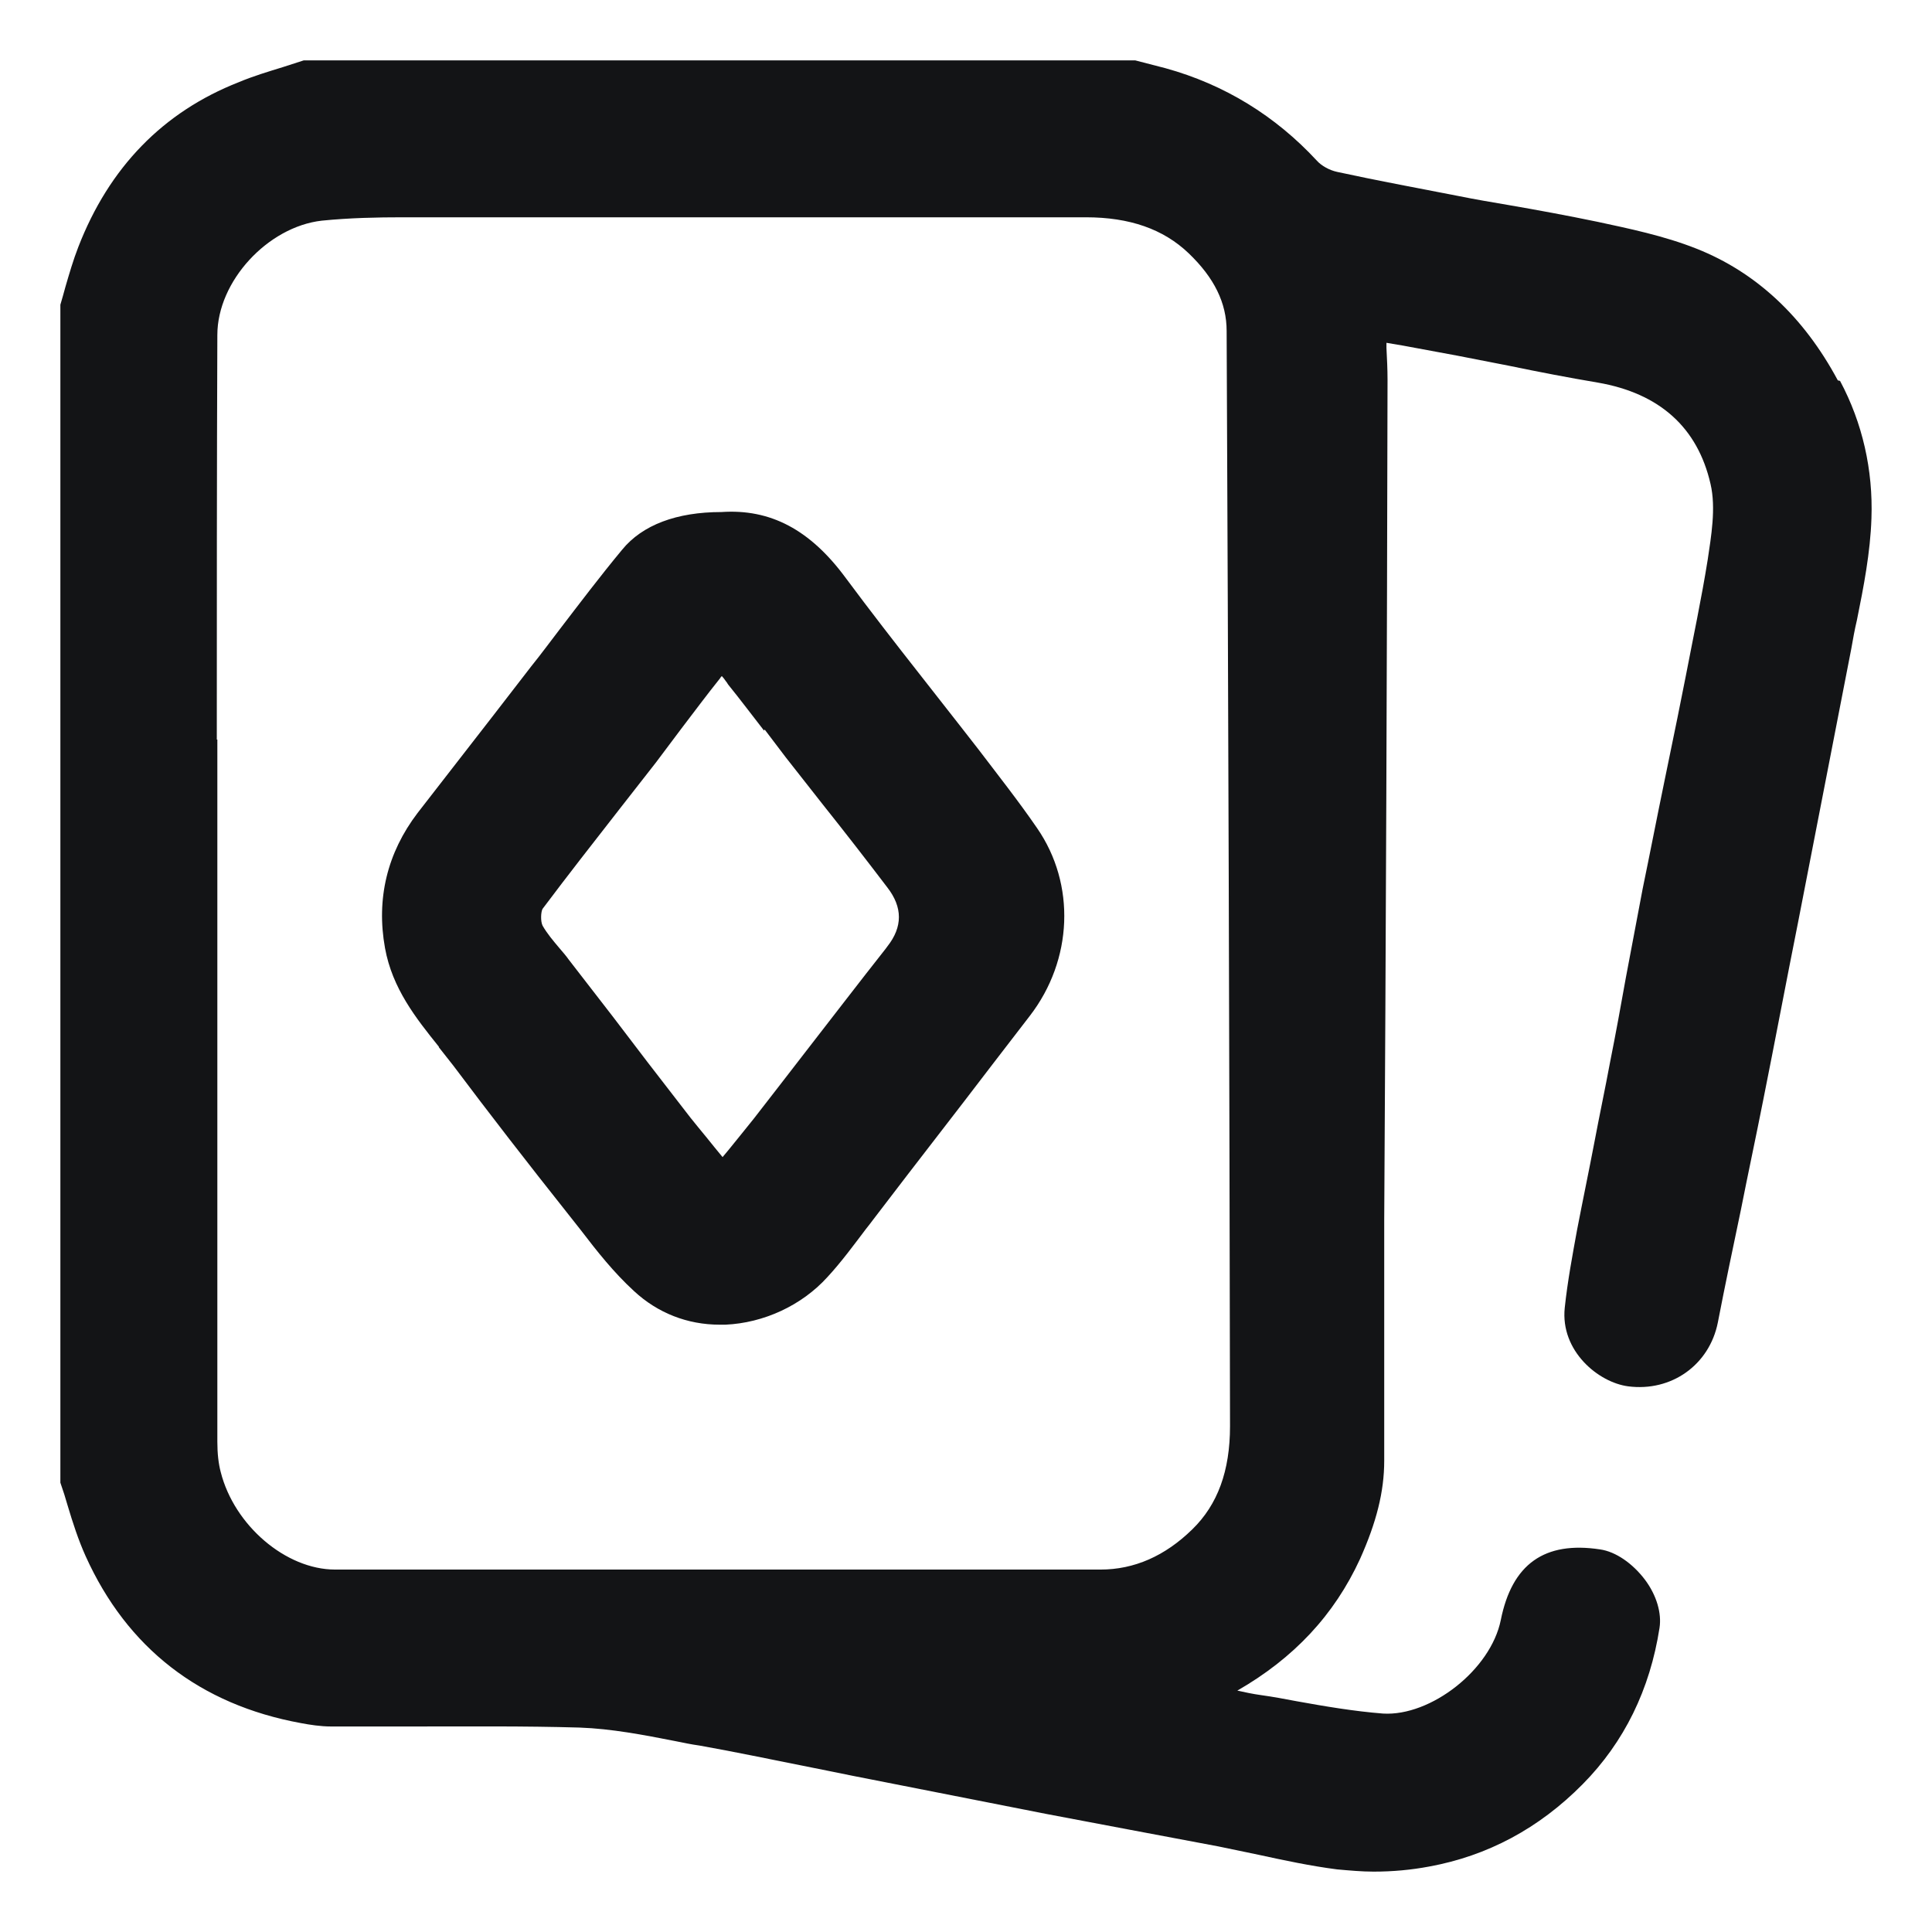 <svg width="32" height="32" viewBox="0 0 32 32" fill="none" xmlns="http://www.w3.org/2000/svg">
<path d="M30.44 6.3C29.873 5.242 29.084 4.509 28.1 4.119C27.561 3.905 26.976 3.785 26.456 3.673C25.964 3.571 25.462 3.478 24.979 3.395C24.701 3.348 24.431 3.302 24.153 3.246C23.438 3.107 22.787 2.986 22.147 2.847C22.017 2.819 21.887 2.745 21.812 2.662C21.125 1.919 20.28 1.399 19.305 1.13L18.803 1C18.803 1 18.775 1 18.766 1H5.077C5.077 1 5.049 1 5.031 1C4.919 1.037 4.798 1.074 4.687 1.111C4.445 1.186 4.195 1.26 3.953 1.362C2.7 1.854 1.808 2.773 1.297 4.091C1.214 4.304 1.149 4.527 1.084 4.75C1.056 4.852 1.028 4.954 1 5.047C1 5.056 1 5.075 1 5.084V24.512C1 24.512 1 24.54 1 24.558C1.046 24.688 1.084 24.809 1.121 24.939C1.204 25.217 1.297 25.505 1.418 25.774C2.105 27.296 3.312 28.234 4.984 28.54C5.133 28.568 5.309 28.596 5.486 28.596C5.931 28.596 6.386 28.596 6.832 28.596C7.742 28.596 8.68 28.587 9.6 28.614C10.129 28.633 10.659 28.735 11.179 28.837C11.318 28.865 11.448 28.893 11.587 28.912C12.163 29.014 12.729 29.134 13.296 29.246C13.575 29.301 13.844 29.357 14.123 29.413L14.921 29.57C15.72 29.728 16.519 29.886 17.327 30.044C17.782 30.128 18.246 30.22 18.701 30.304C19.193 30.397 19.686 30.489 20.178 30.582C20.401 30.629 20.623 30.675 20.846 30.721C21.274 30.814 21.71 30.907 22.147 30.963C22.351 30.981 22.555 31 22.75 31C23.066 31 23.372 30.972 23.67 30.916C24.636 30.74 25.49 30.285 26.214 29.552C26.902 28.856 27.329 27.983 27.487 26.962C27.524 26.721 27.44 26.424 27.245 26.164C27.041 25.895 26.762 25.7 26.502 25.663C25.583 25.523 25.044 25.904 24.858 26.832C24.691 27.658 23.698 28.429 22.908 28.382C22.434 28.345 21.942 28.262 21.478 28.178C21.283 28.141 21.088 28.104 20.884 28.076C20.753 28.058 20.623 28.03 20.494 28.002C21.431 27.463 22.1 26.749 22.527 25.82C22.797 25.217 22.927 24.707 22.927 24.196V20.214C22.955 15.573 22.973 10.932 22.982 6.291C22.982 6.114 22.973 5.938 22.964 5.762C22.964 5.734 22.964 5.706 22.964 5.678L23.242 5.725C23.54 5.78 23.846 5.836 24.143 5.892C24.431 5.947 24.71 6.003 24.998 6.059C25.49 6.161 25.973 6.254 26.465 6.337C27.487 6.514 28.118 7.08 28.332 8.017C28.425 8.416 28.341 8.89 28.285 9.27C28.183 9.911 28.044 10.561 27.923 11.192C27.877 11.424 27.83 11.656 27.784 11.888C27.709 12.25 27.635 12.612 27.561 12.974C27.44 13.559 27.329 14.134 27.208 14.719C27.115 15.211 27.022 15.703 26.929 16.195C26.846 16.659 26.762 17.123 26.669 17.587C26.586 18.033 26.493 18.469 26.409 18.915C26.317 19.397 26.214 19.889 26.121 20.372C26.047 20.78 25.964 21.217 25.917 21.662C25.843 22.377 26.474 22.897 26.967 22.962C27.682 23.055 28.313 22.609 28.453 21.904C28.573 21.282 28.703 20.669 28.833 20.047C28.954 19.434 29.084 18.831 29.205 18.218C29.4 17.244 29.585 16.26 29.78 15.285L30.217 13.039C30.366 12.278 30.514 11.507 30.663 10.746C30.691 10.588 30.718 10.431 30.756 10.273C30.867 9.725 30.979 9.15 30.997 8.584C31.025 7.785 30.849 7.006 30.477 6.309L30.44 6.3ZM3.591 12.25C3.591 10.05 3.591 7.785 3.6 5.548C3.6 4.657 4.436 3.757 5.328 3.655C5.792 3.608 6.256 3.599 6.665 3.599C8.755 3.599 10.835 3.599 12.925 3.599C14.615 3.599 16.296 3.599 17.986 3.599C18.71 3.599 19.268 3.794 19.686 4.193C20.113 4.601 20.317 5.019 20.317 5.483C20.345 11.526 20.363 17.578 20.373 23.621C20.373 24.363 20.169 24.92 19.75 25.329C19.296 25.774 18.785 25.997 18.227 25.997H14.708C11.652 25.997 8.606 25.997 5.551 25.997C4.733 25.997 3.879 25.264 3.656 24.382C3.619 24.243 3.6 24.076 3.6 23.881C3.6 21.402 3.6 18.915 3.6 16.427V14.775C3.6 13.93 3.6 13.095 3.6 12.25H3.591Z" fill="#131416"/>
<path d="M7.269 17.346C7.352 17.448 7.427 17.55 7.51 17.652C8.095 18.432 8.727 19.249 9.442 20.149L9.618 20.372C9.888 20.725 10.166 21.077 10.501 21.384C10.891 21.746 11.383 21.941 11.922 21.941C11.949 21.941 11.987 21.941 12.014 21.941C12.646 21.913 13.277 21.625 13.705 21.152C13.937 20.901 14.141 20.622 14.345 20.353C14.42 20.261 14.485 20.168 14.559 20.075C15.181 19.258 15.813 18.451 16.435 17.634L17.057 16.826C17.772 15.898 17.819 14.645 17.178 13.717C16.872 13.271 16.528 12.835 16.203 12.408L15.906 12.027C15.683 11.739 15.46 11.461 15.237 11.173C14.828 10.653 14.411 10.115 14.011 9.577C13.417 8.769 12.757 8.426 11.949 8.481C11.207 8.481 10.64 8.695 10.306 9.103C9.943 9.54 9.6 9.994 9.265 10.431C9.108 10.635 8.959 10.839 8.801 11.034L8.17 11.851C7.752 12.389 7.334 12.928 6.916 13.466C6.414 14.125 6.229 14.886 6.377 15.703C6.498 16.371 6.888 16.863 7.269 17.337V17.346ZM12.665 12.083C12.785 12.241 12.897 12.389 13.017 12.547C13.222 12.807 13.426 13.067 13.63 13.327C13.993 13.782 14.345 14.236 14.698 14.7C14.952 15.028 14.952 15.353 14.698 15.675L14.671 15.712C14.216 16.288 13.77 16.872 13.315 17.457C13.045 17.81 12.767 18.163 12.488 18.525C12.349 18.701 12.21 18.868 12.061 19.054L11.968 19.165L11.838 19.007C11.662 18.785 11.476 18.571 11.309 18.348C10.919 17.847 10.528 17.337 10.148 16.835L9.423 15.898C9.377 15.833 9.321 15.768 9.265 15.703C9.163 15.582 9.061 15.462 8.987 15.332C8.95 15.257 8.959 15.1 8.987 15.053C9.405 14.496 9.841 13.939 10.268 13.392C10.463 13.141 10.668 12.881 10.863 12.631C11.002 12.445 11.141 12.259 11.281 12.074C11.494 11.795 11.708 11.507 11.931 11.229C11.94 11.21 11.949 11.201 11.959 11.201C11.977 11.22 12.005 11.257 12.024 11.285C12.042 11.303 12.052 11.331 12.07 11.35C12.265 11.591 12.46 11.851 12.655 12.101L12.665 12.083Z" fill="#131416"/>
</svg>
